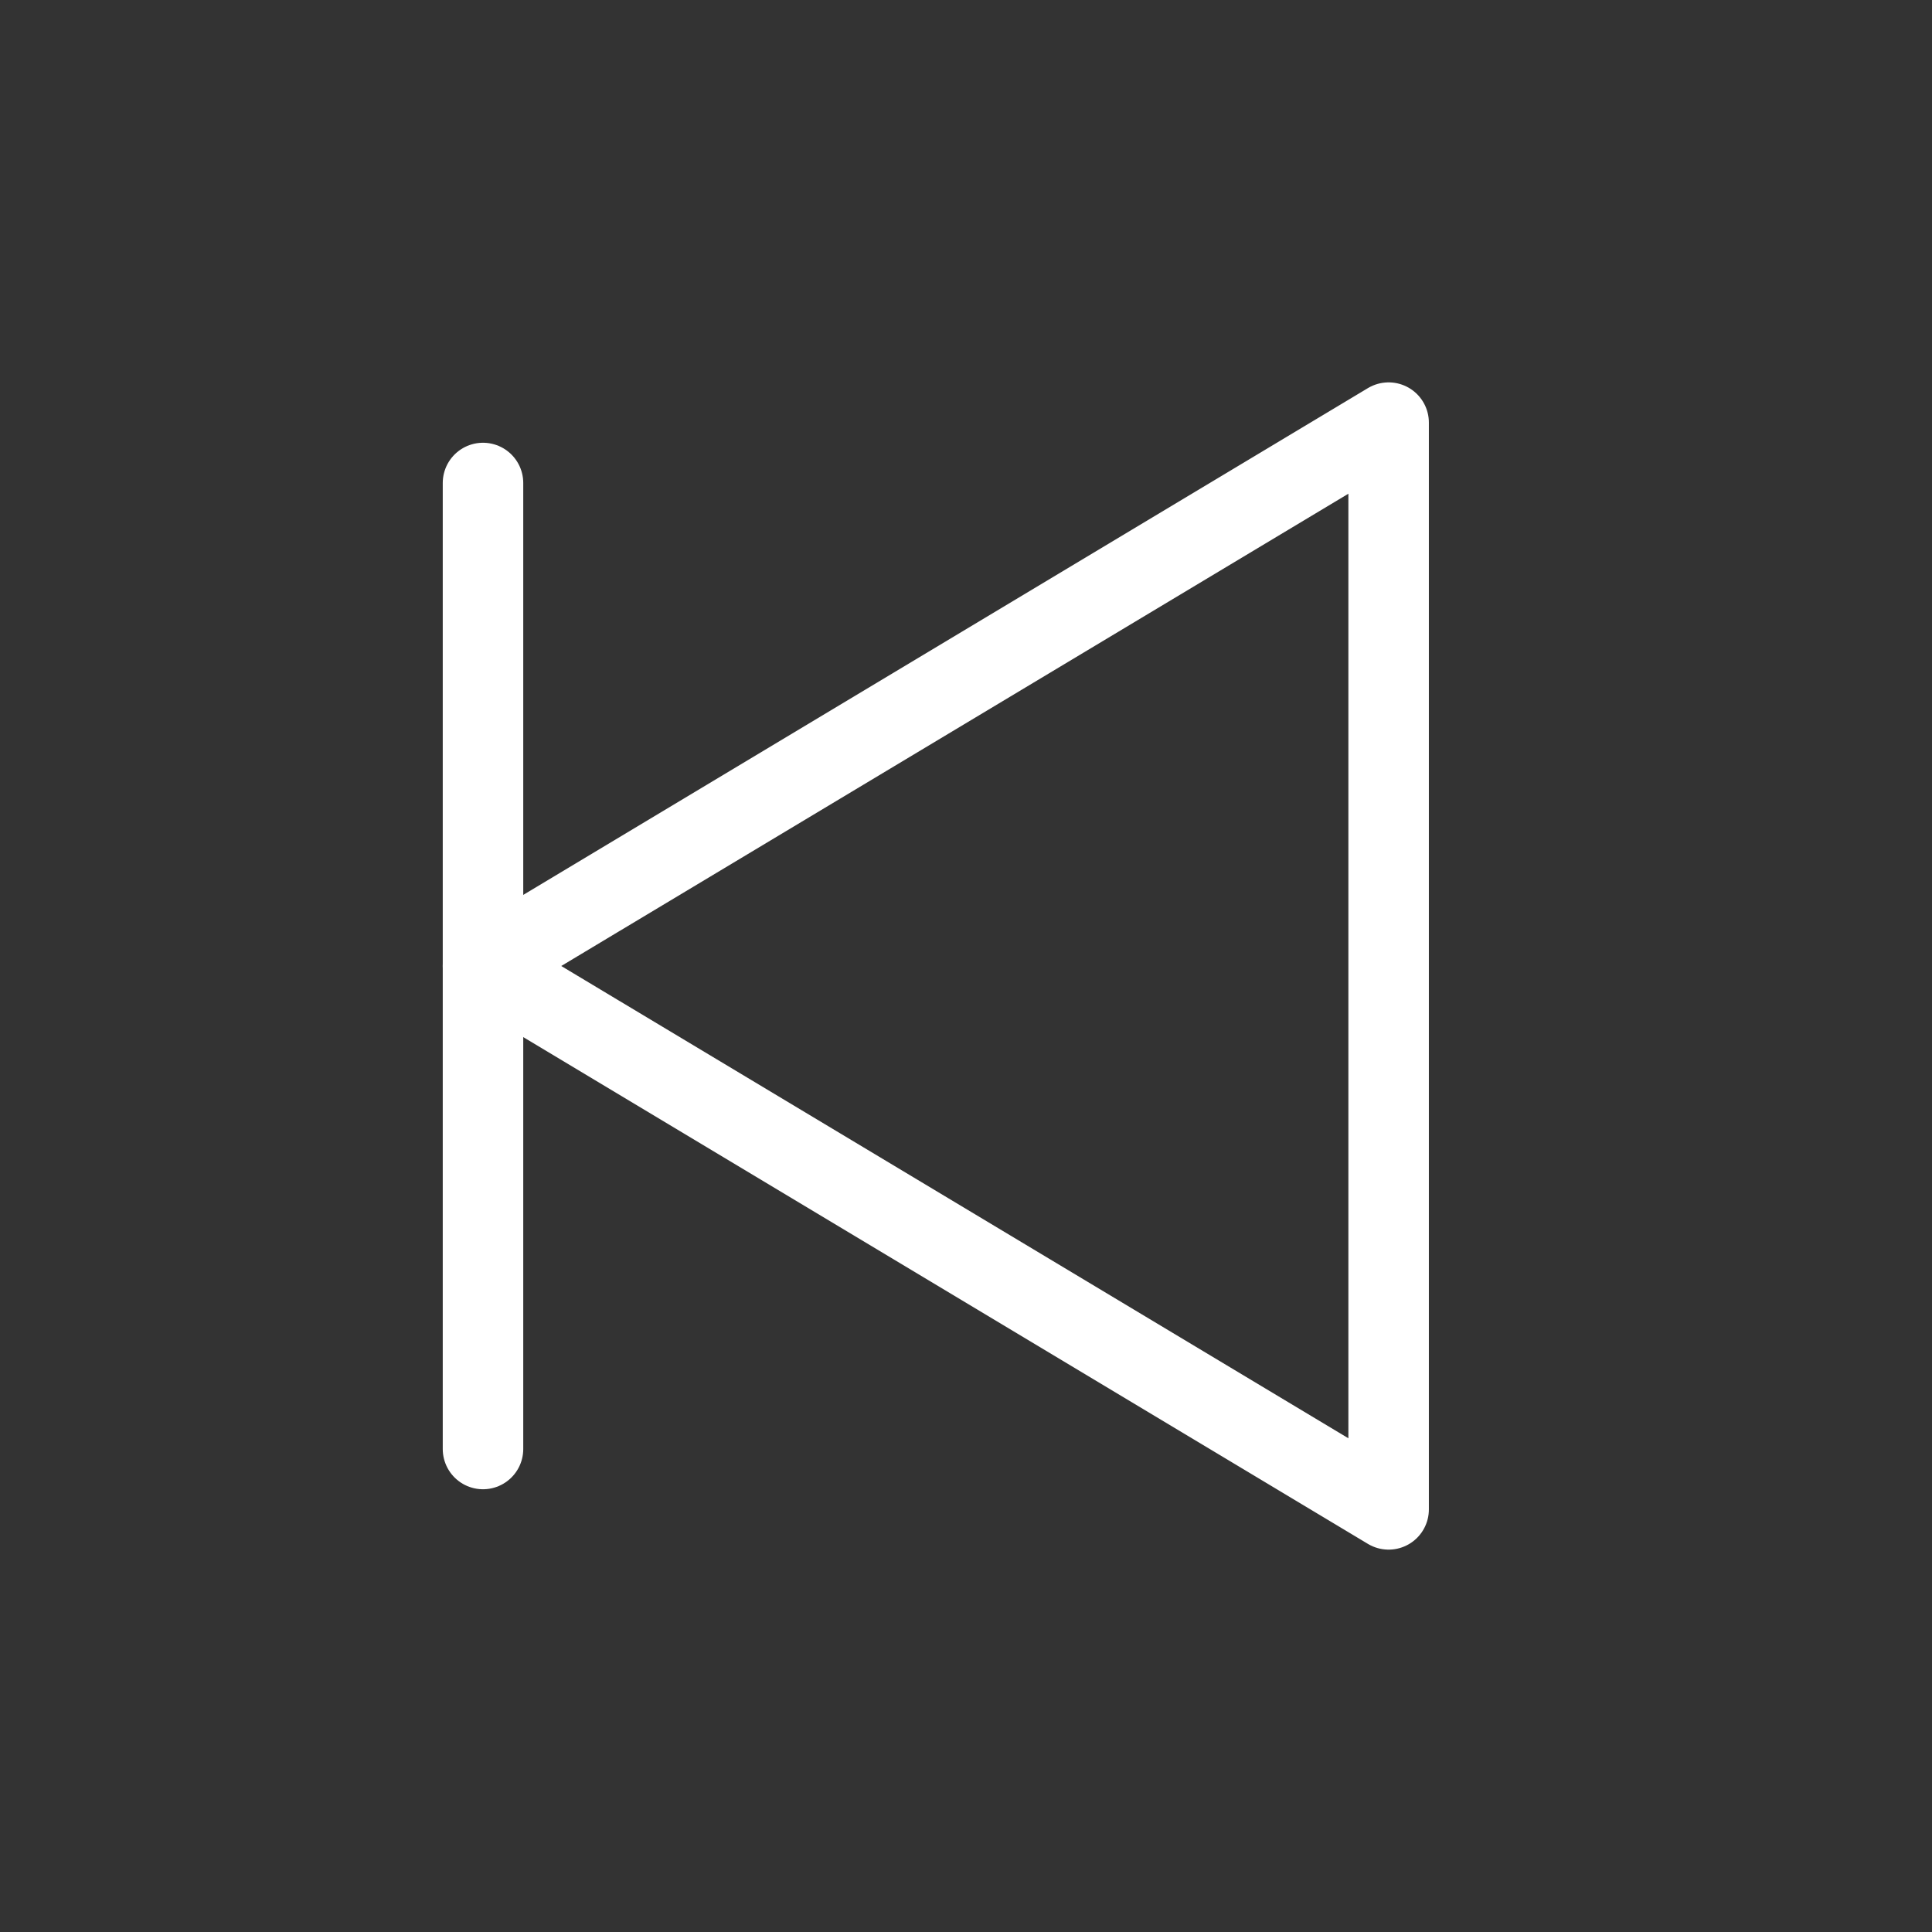 <svg width="24" height="24" viewBox="0 0 24 24" fill="none" xmlns="http://www.w3.org/2000/svg">
<rect x="0" y="0" width="24" height="24" fill="#333333" stroke="none"/>
<g id="previous">
<g id="bell">
<g id="arrow-down">
<path id="Triangle" fill-rule="evenodd" clip-rule="evenodd" d="M6 12L17.25 18.75L17.25 5.25L6 12Z" stroke="white" stroke-linejoin="round"/>
</g>
<path id="Path 2" d="M6 18V6" stroke="white" stroke-linecap="round"/>
</g>
</g>
</svg>
